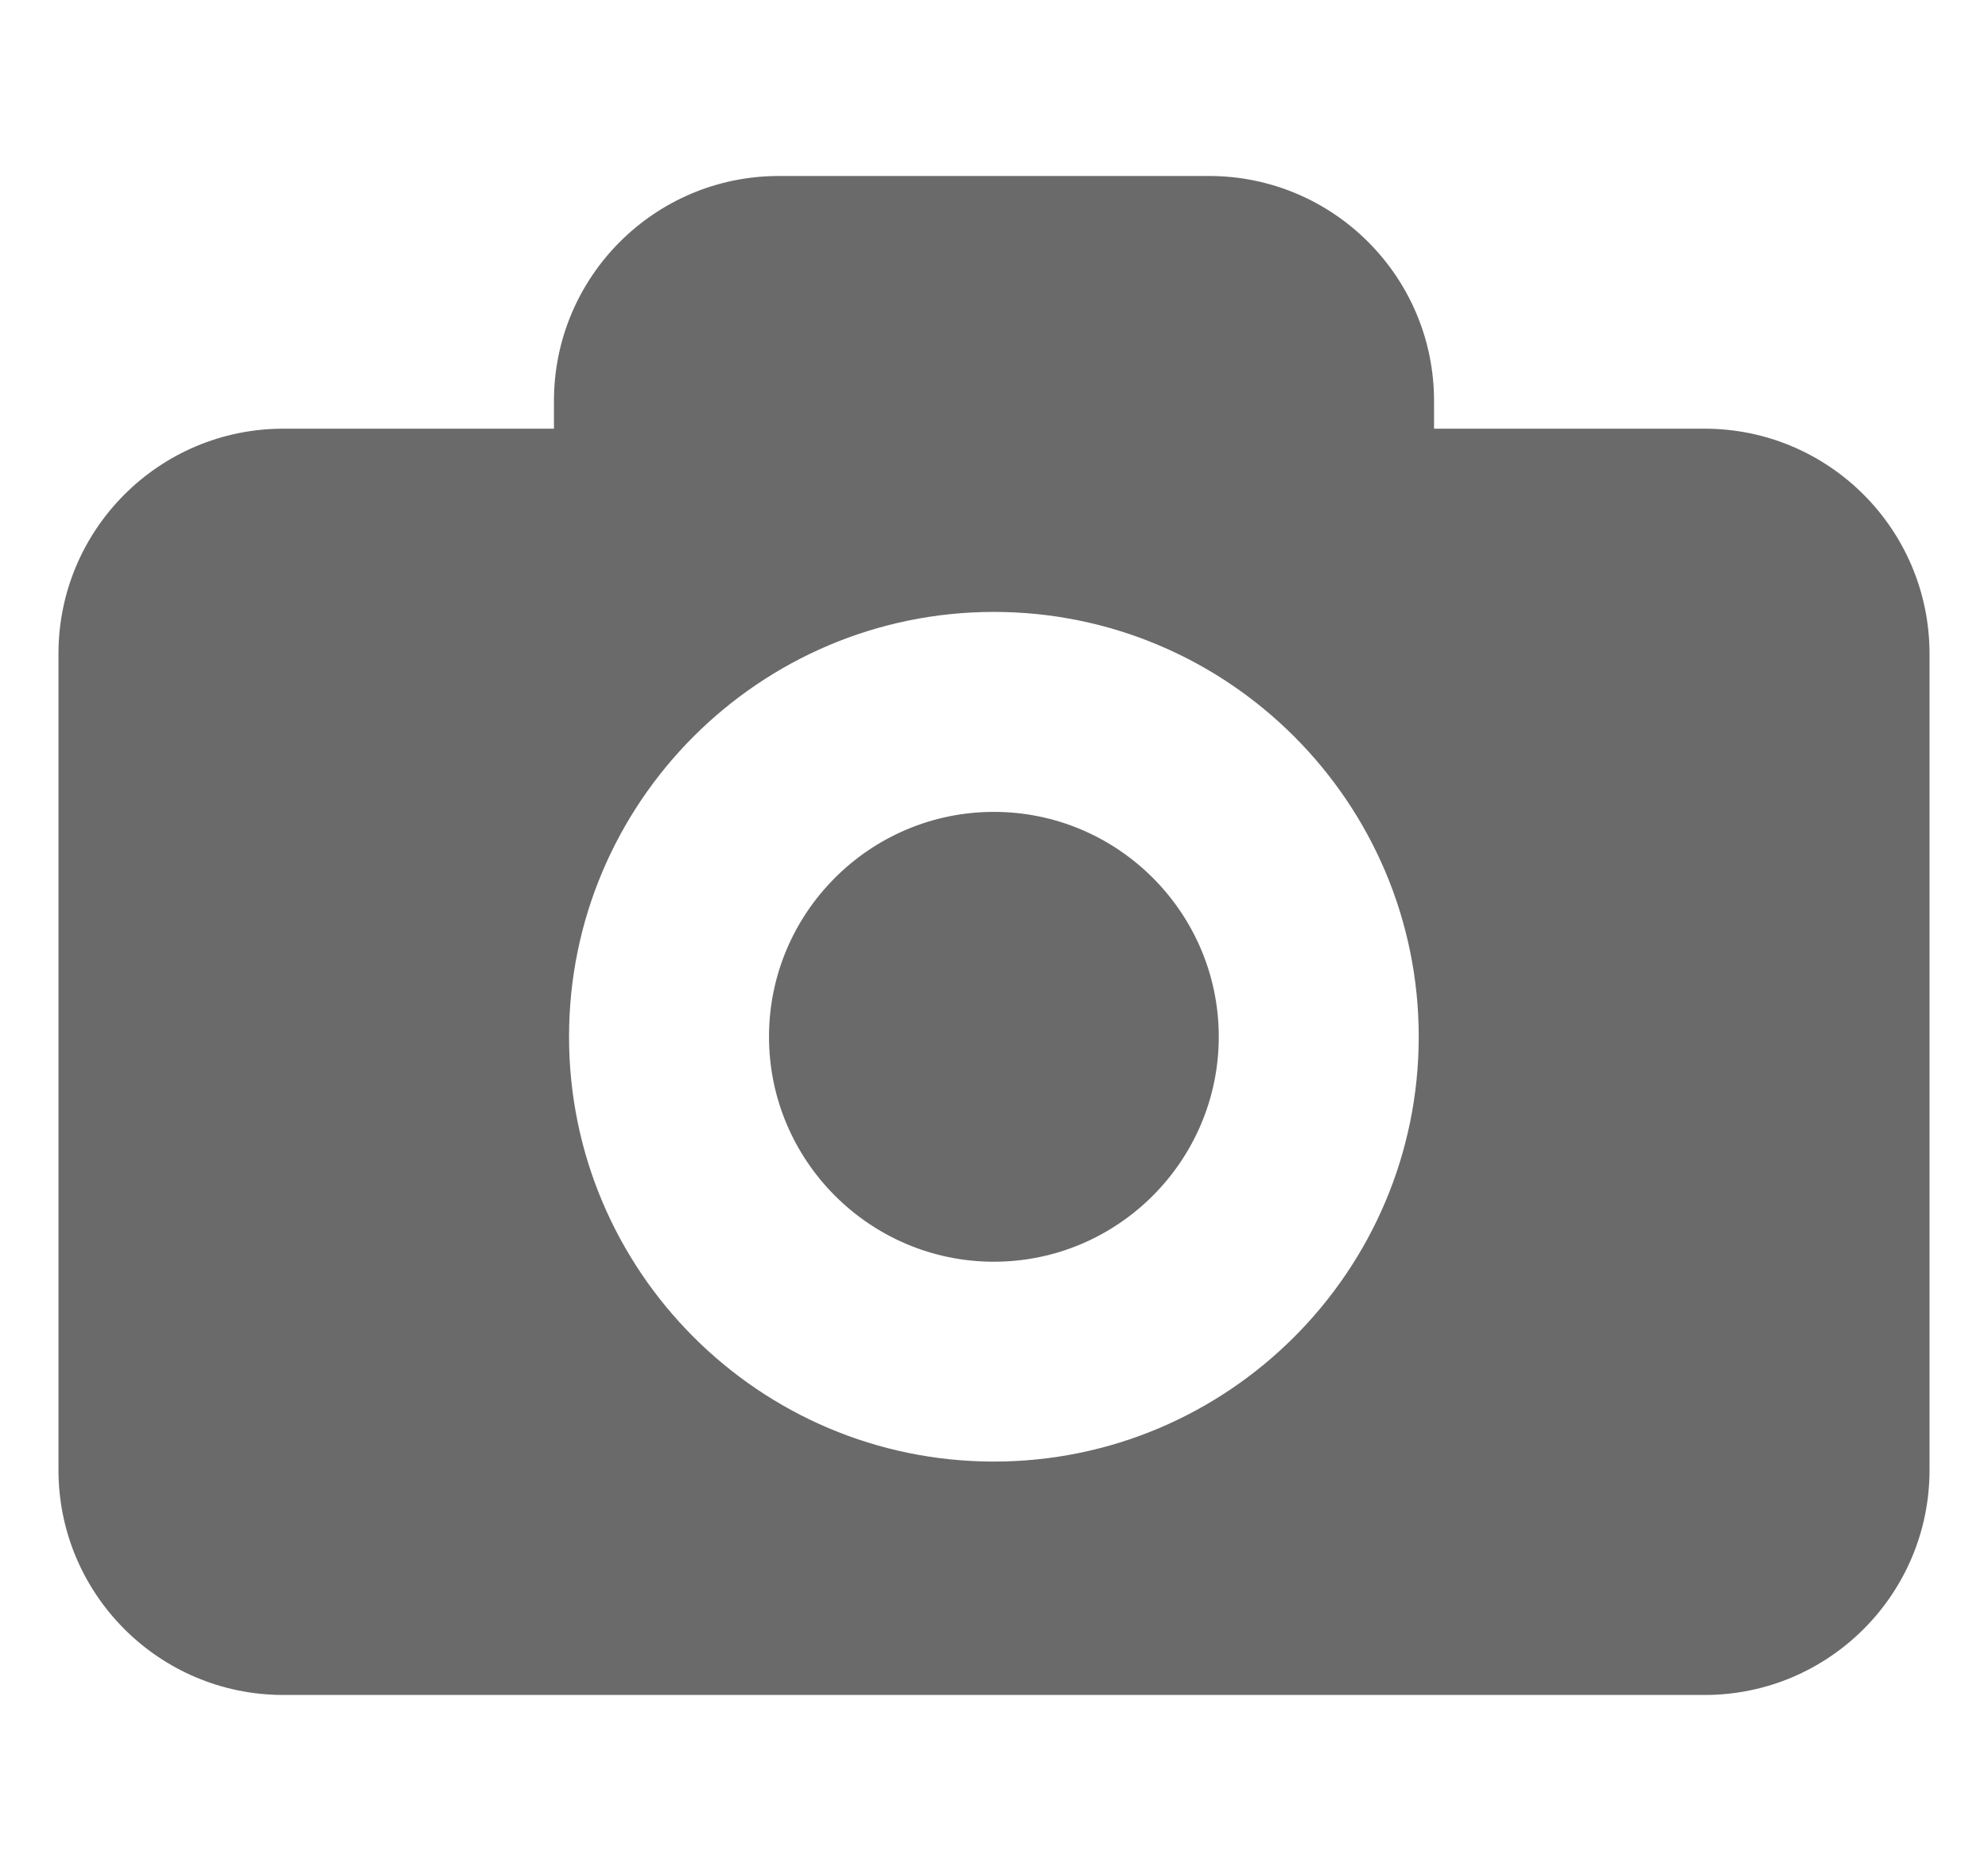 <svg width="17" height="16" viewBox="0 0 17 16" fill="none" xmlns="http://www.w3.org/2000/svg">
<g clip-path="url(#clip0_1_1571)">
<path d="M14.576 3.666H12.263V3.429C12.263 2.367 11.401 1.505 10.339 1.505H6.66C5.598 1.505 4.737 2.367 4.737 3.429V3.666H2.423C1.361 3.666 0.5 4.528 0.5 5.59V12.571C0.5 13.633 1.361 14.495 2.423 14.495H14.577C15.639 14.495 16.5 13.633 16.5 12.571V5.59C16.499 4.527 15.638 3.666 14.576 3.666ZM8.499 12.499C6.495 12.499 4.866 10.87 4.866 8.866C4.866 6.863 6.495 5.233 8.499 5.233C10.503 5.233 12.132 6.863 12.132 8.866C12.132 10.87 10.502 12.499 8.499 12.499ZM10.422 8.866C10.422 9.926 9.559 10.79 8.499 10.79C7.439 10.79 6.576 9.926 6.576 8.866C6.576 7.806 7.439 6.943 8.499 6.943C9.559 6.943 10.422 7.806 10.422 8.866Z" fill="#6A6A6A"/>
</g>
<defs>
<clipPath id="clip0_1_1571">
<rect width="16" height="16" fill="white" transform="translate(0.5)"/>
</clipPath>
</defs>
</svg>
